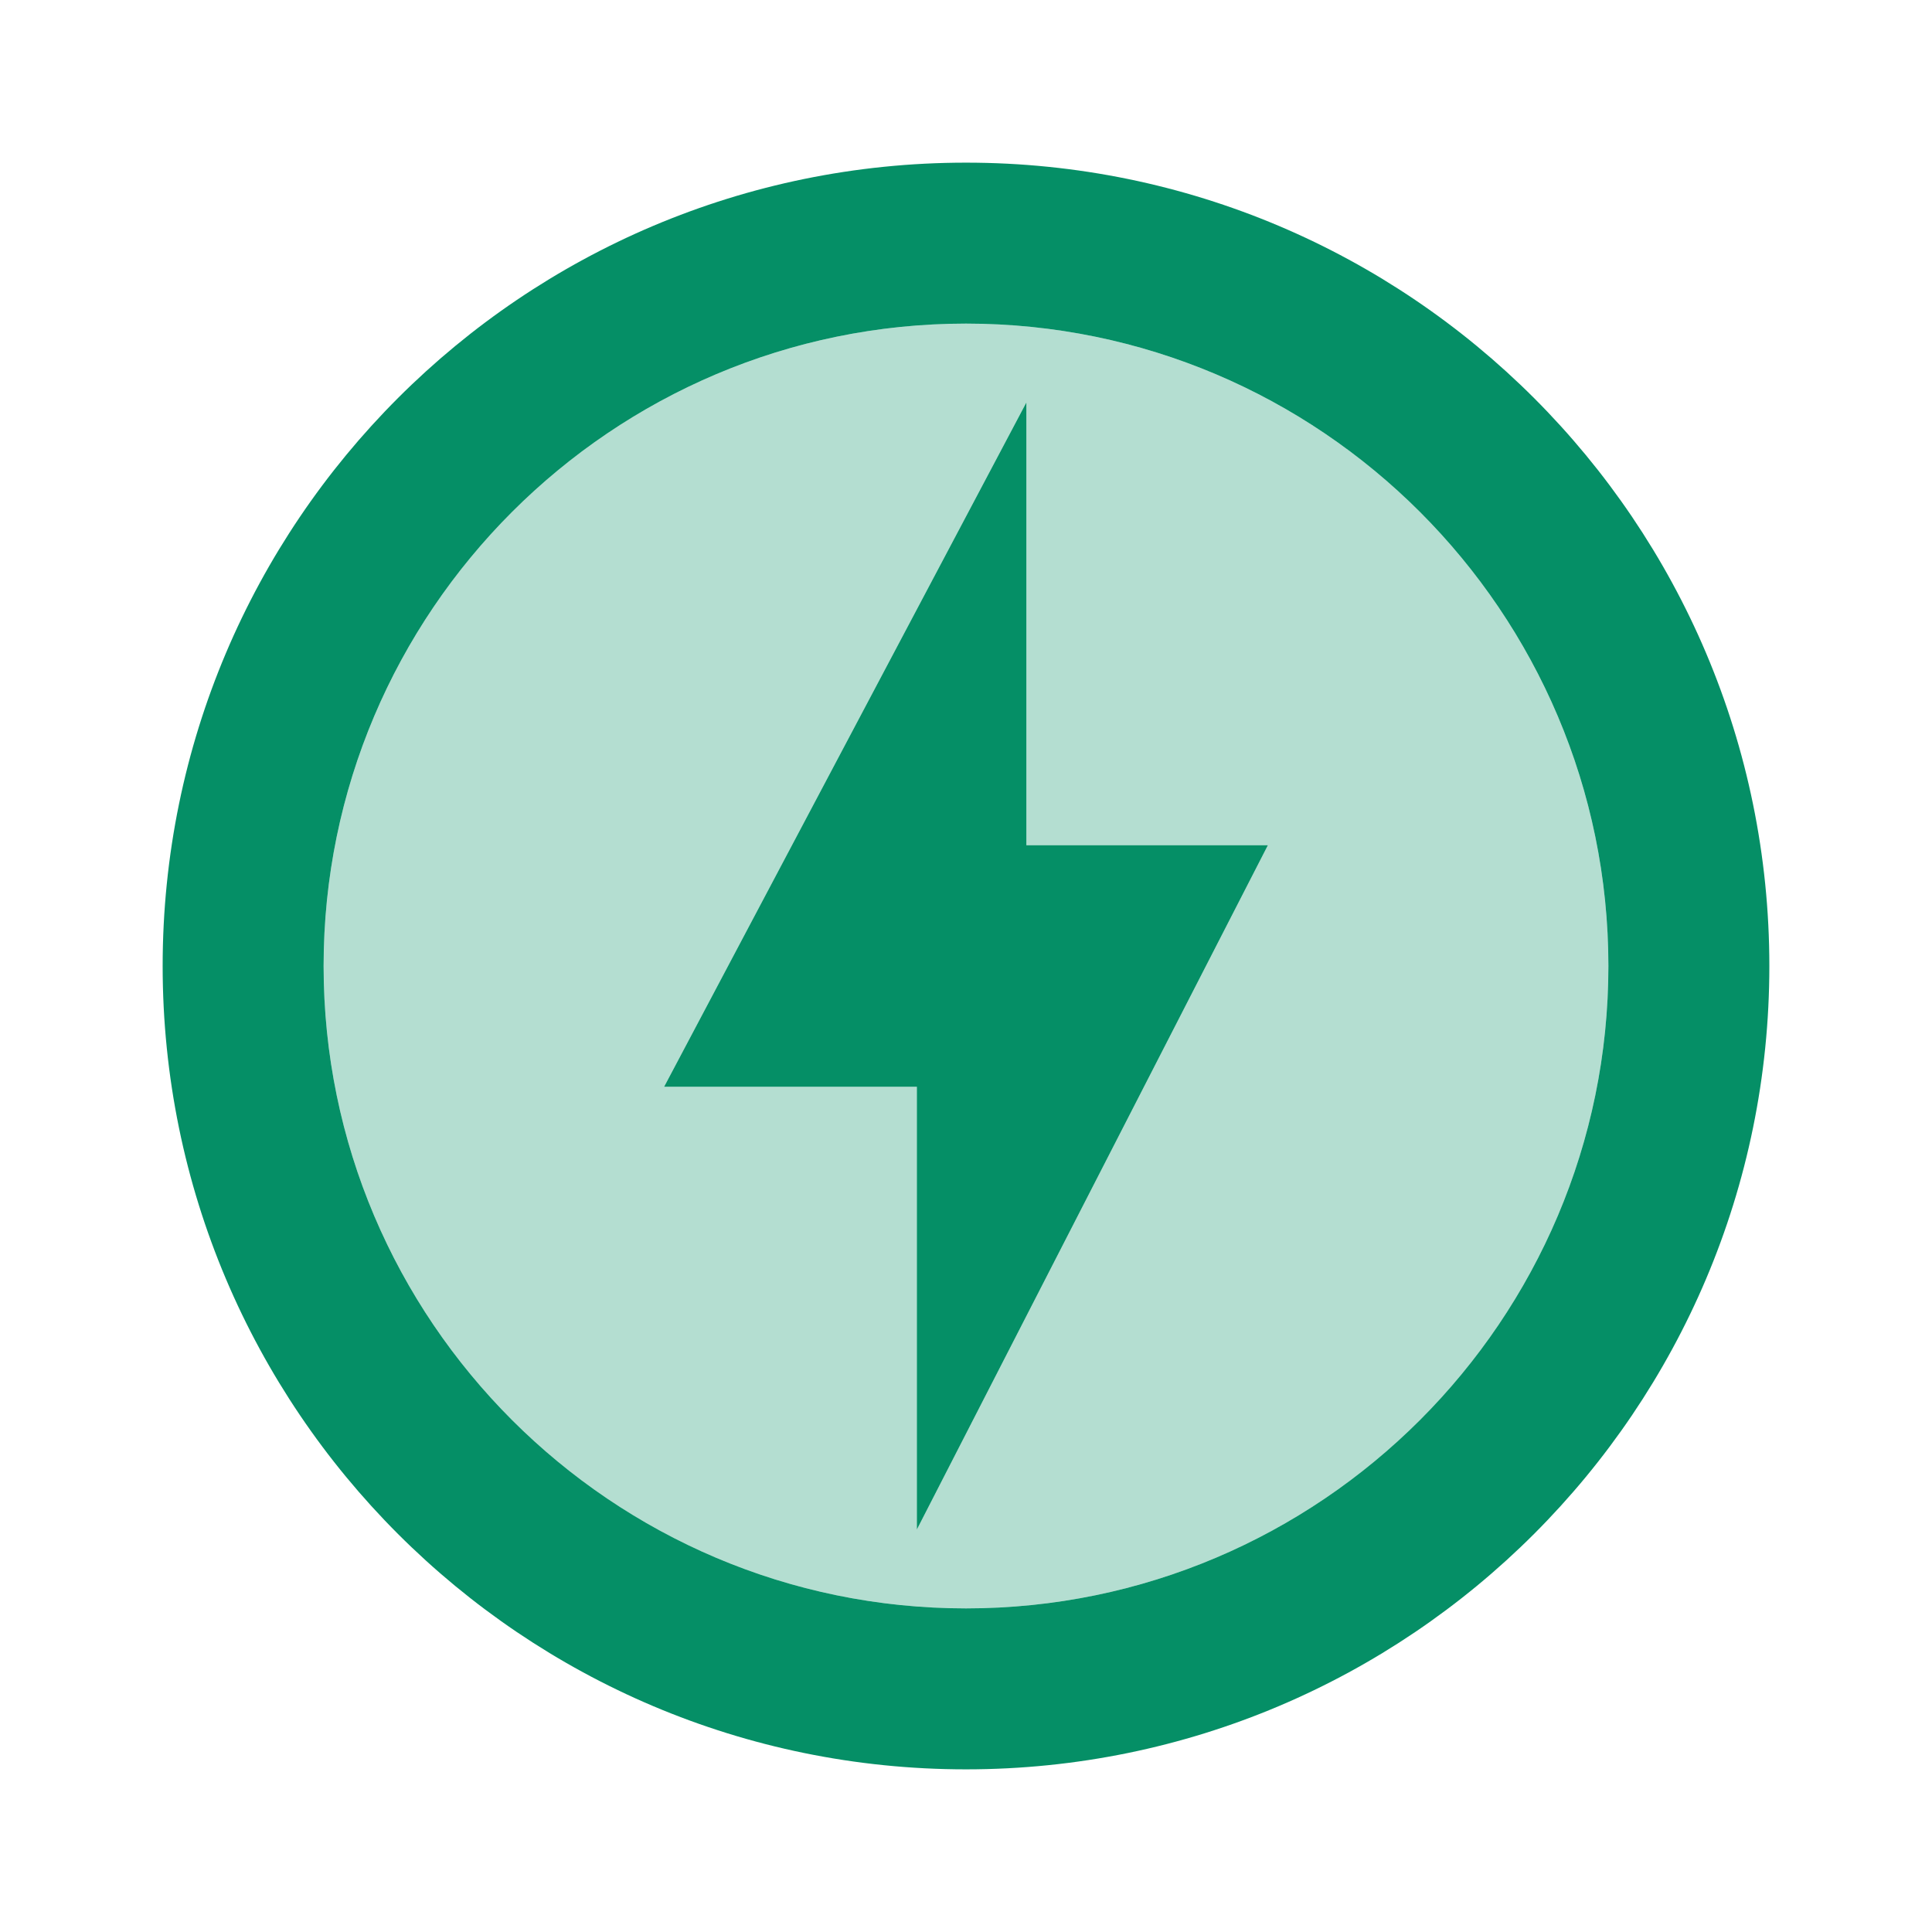 <svg width="16" height="16" viewBox="0 0 16 16" fill="none" xmlns="http://www.w3.org/2000/svg">
<g clip-path="url(#clip0_435_2)">
<path opacity="0.3" d="M8 2.68C5.067 2.68 2.68 5.067 2.68 8C2.68 10.933 5.067 13.32 8 13.32C10.933 13.32 13.32 10.933 13.32 8C13.32 5.067 10.933 2.68 8 2.68ZM7.593 12.667V9H5.5L8.5 3.333V7H10.5L7.593 12.667Z" fill="#058F66"/>
<path d="M8 1.347C4.327 1.347 1.347 4.327 1.347 8C1.347 11.673 4.327 14.653 8 14.653C11.673 14.653 14.653 11.673 14.653 8C14.653 4.327 11.673 1.347 8 1.347ZM8 13.32C5.067 13.32 2.68 10.933 2.68 8C2.68 5.067 5.067 2.68 8 2.68C10.933 2.68 13.32 5.067 13.32 8C13.32 10.933 10.933 13.32 8 13.32ZM8.5 3.333L5.5 9H7.593V12.667L10.5 7H8.5V3.333Z" fill="#058F66"/>
</g>
<defs>
<clipPath id="clip0_435_2">
<rect width="16" height="16" fill="white"/>
</clipPath>
</defs>
</svg>
